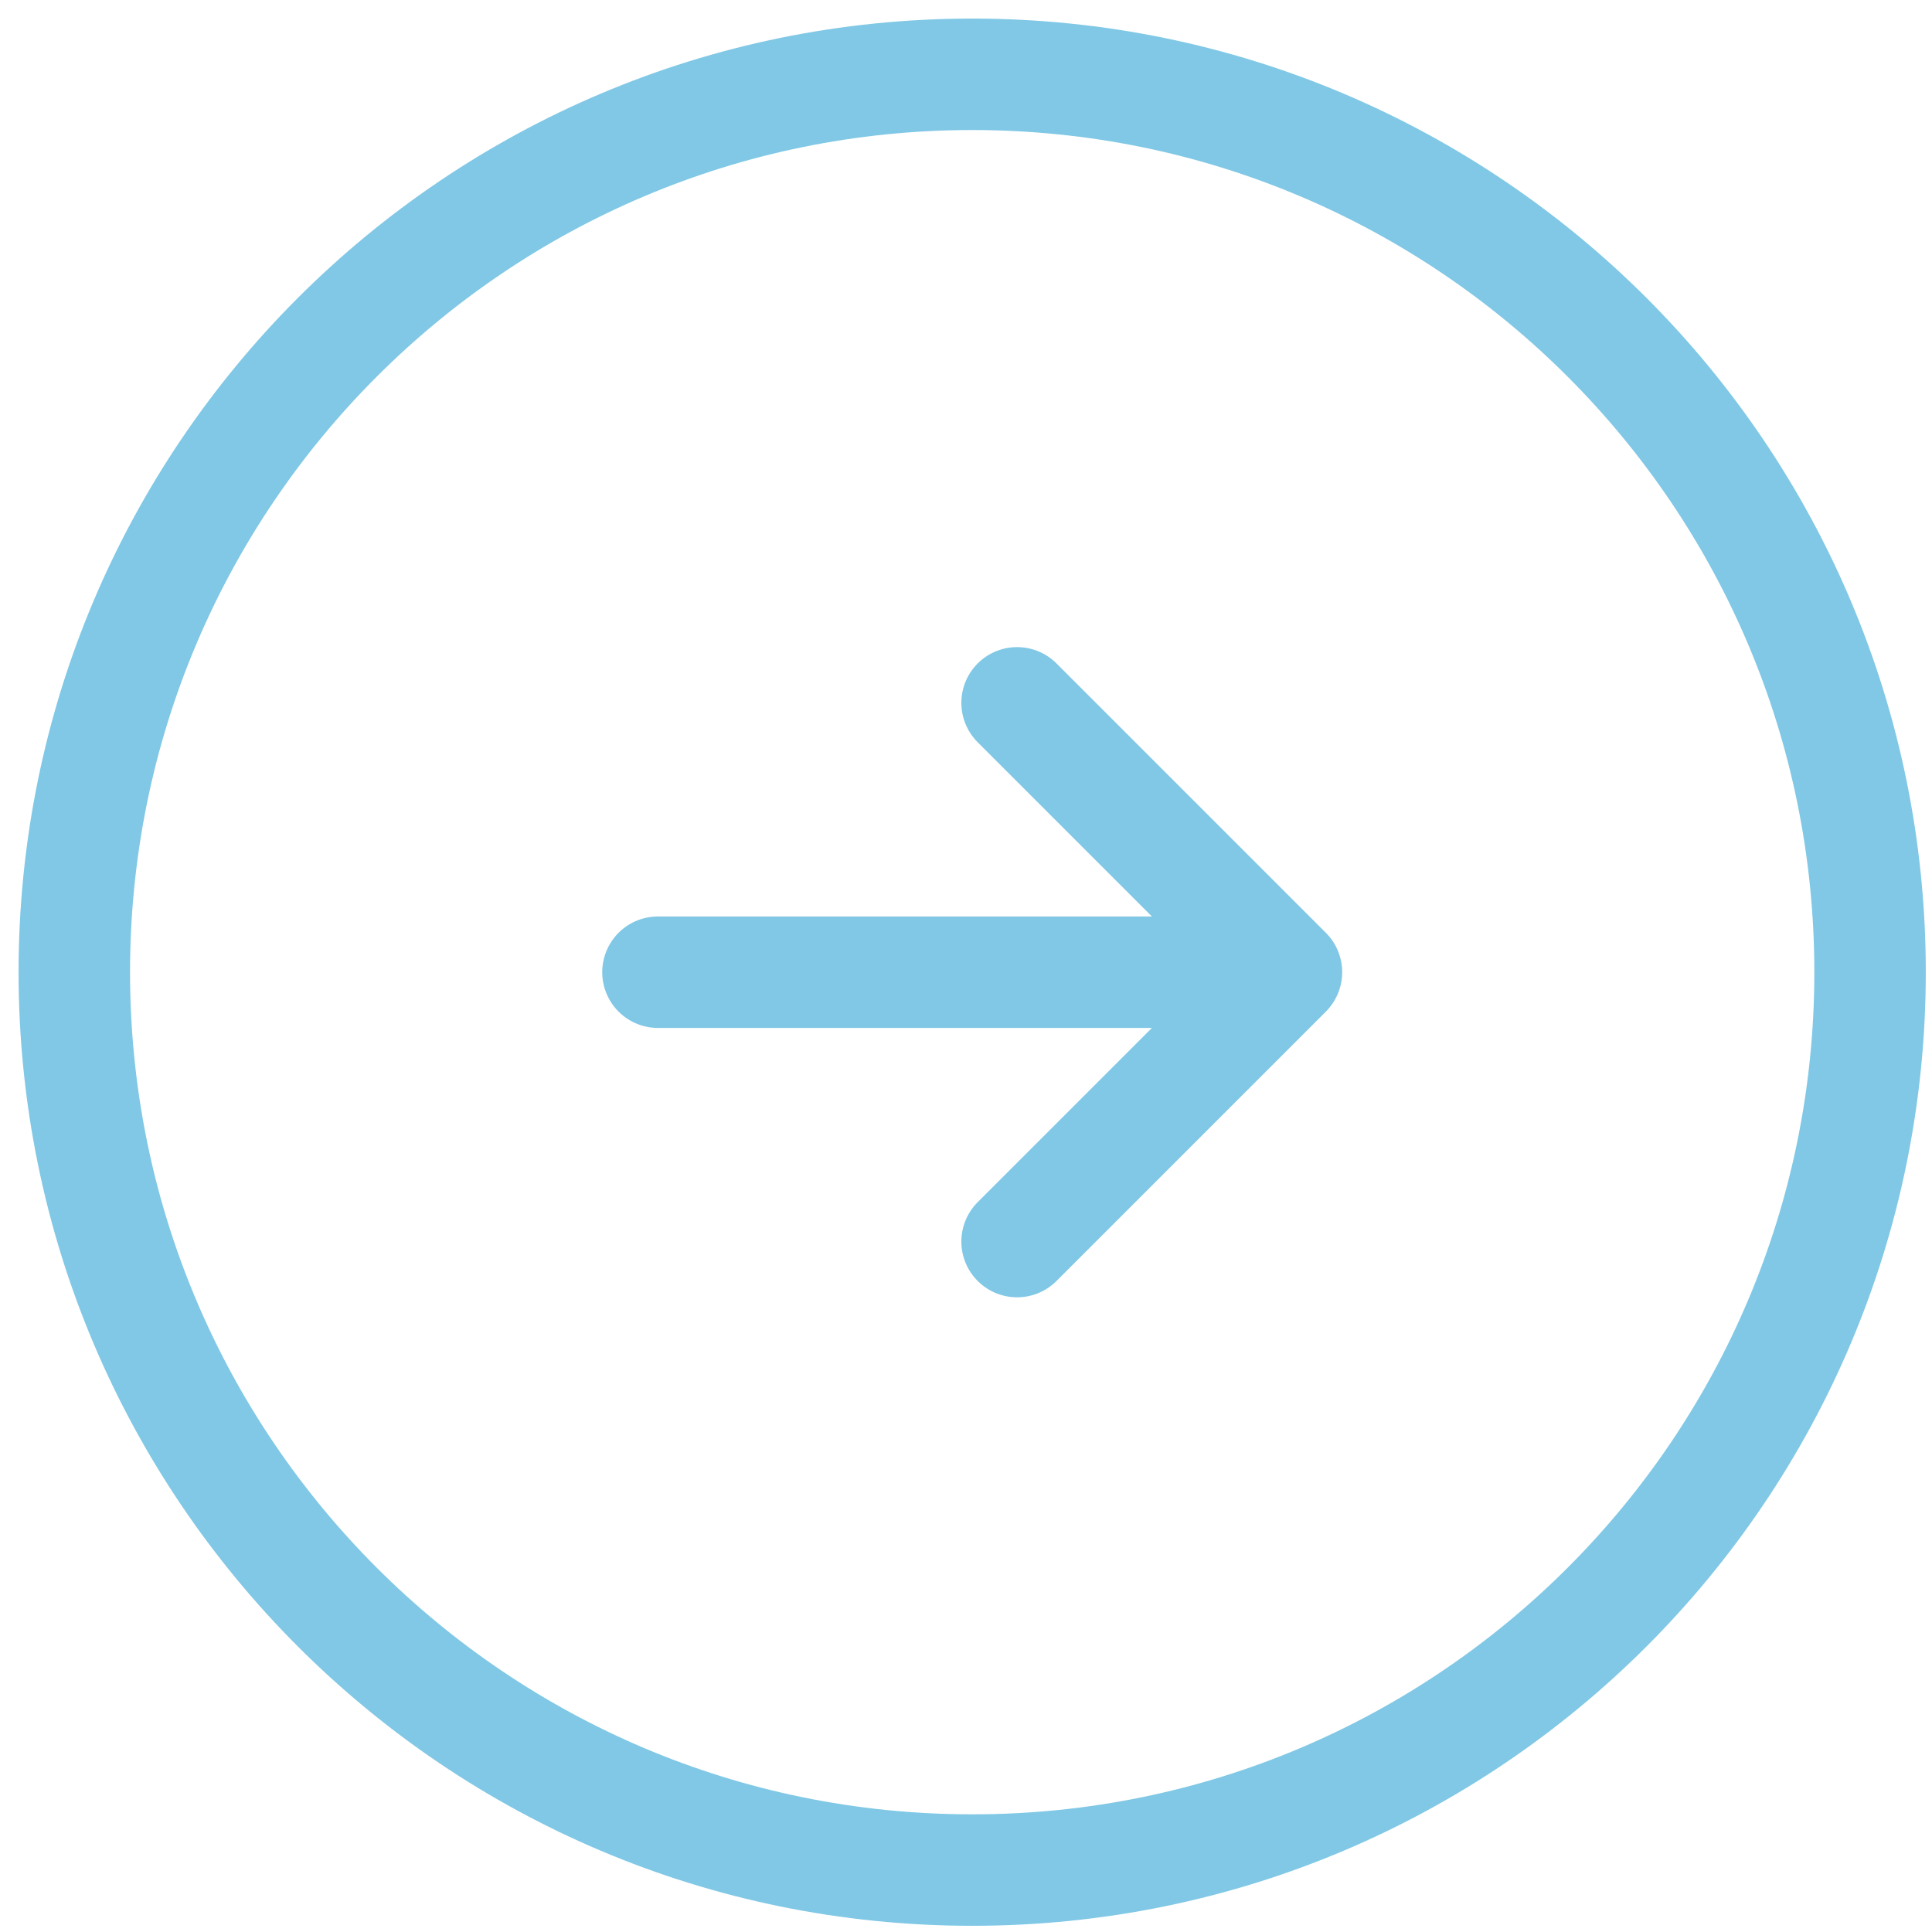 <svg width="52" height="52" viewBox="0 0 52 52" fill="none" xmlns="http://www.w3.org/2000/svg">
<path d="M26.167 50.333C39.514 50.333 50.333 39.514 50.333 26.167C50.333 12.82 39.514 2 26.167 2C12.82 2 2 12.82 2 26.167C2 39.514 12.82 50.333 26.167 50.333Z" stroke="#80C8E5" stroke-width="3" stroke-linecap="round" stroke-linejoin="round"/>
<path d="M17.709 26.167H32.209" stroke="#80C8E5" stroke-width="3" stroke-linecap="round" stroke-linejoin="round"/>
<path d="M27.375 33.417L34.625 26.167L27.375 18.917" stroke="#80C8E5" stroke-width="3" stroke-linecap="round" stroke-linejoin="round"/>
</svg>
